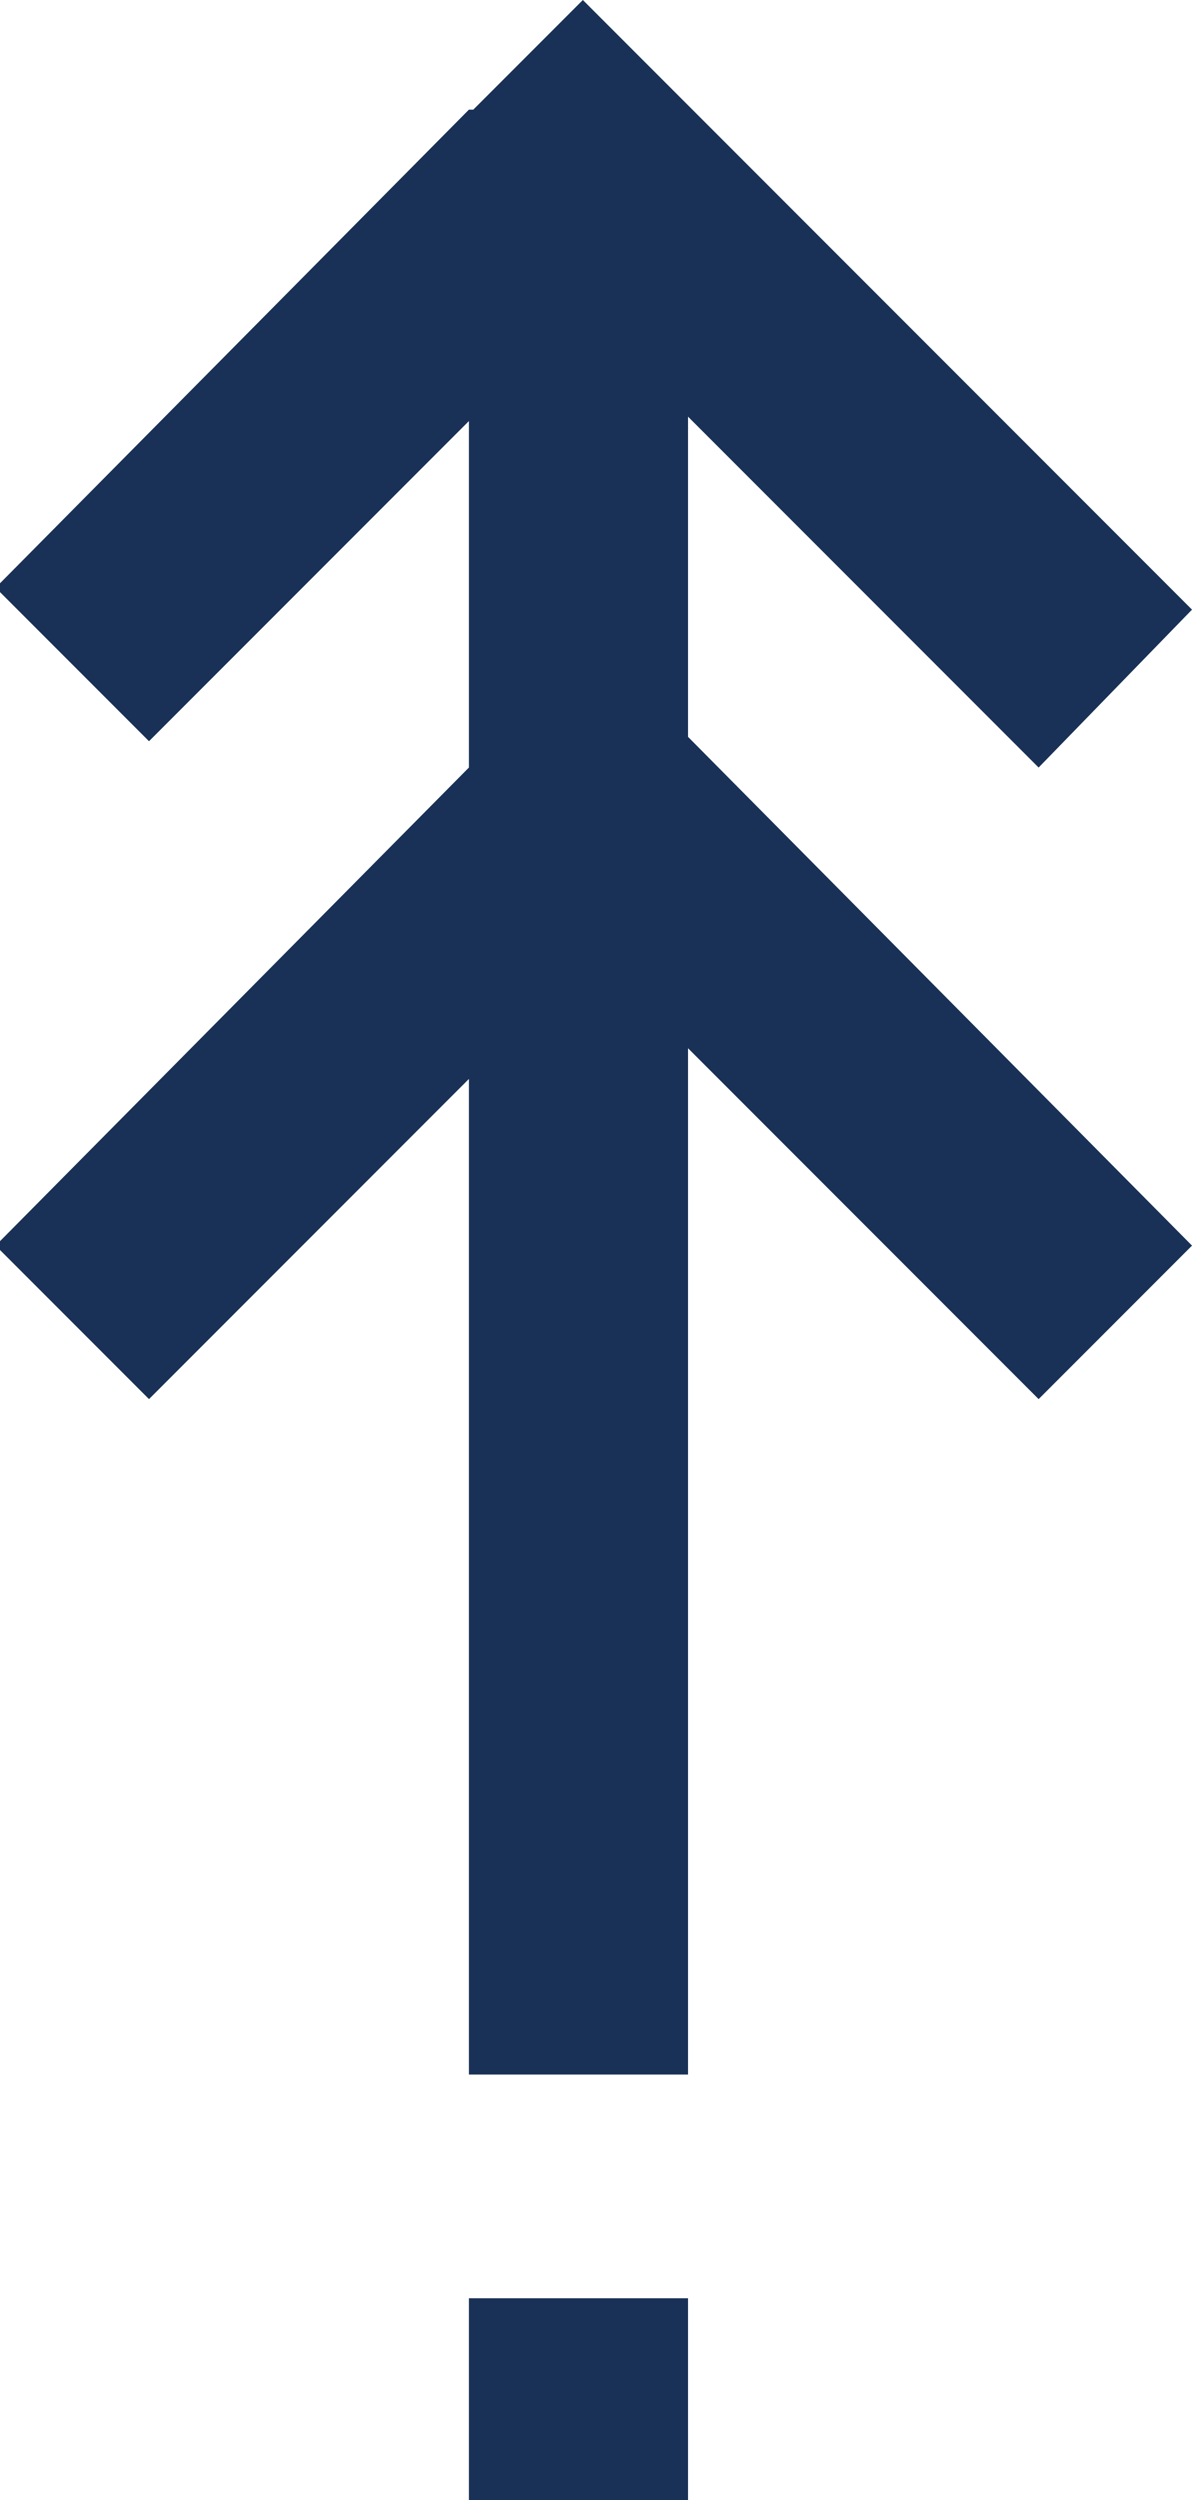 <?xml version="1.0" encoding="utf-8"?>
<!-- Generator: Adobe Illustrator 22.1.0, SVG Export Plug-In . SVG Version: 6.00 Build 0)  -->
<svg version="1.1" id="Livello_1" xmlns="http://www.w3.org/2000/svg" xmlns:xlink="http://www.w3.org/1999/xlink" x="0px" y="0px"
	 viewBox="0 0 27.2 57" style="enable-background:new 0 0 27.2 57;" xml:space="preserve">
<style type="text/css">
	.st0{fill:#193156;}
</style>
<g>
	<rect x="10.7" y="52.4" class="st0" width="5" height="4.6"/>
	<polygon class="st0" points="15.7,9.5 23.7,17.5 27.2,13.9 13.8,0.5 13.8,0.5 13.3,0 10.8,2.5 10.7,2.5 10.7,2.5 -0.1,13.4 
		3.4,16.9 10.7,9.6 10.7,17.5 -0.1,28.4 3.4,31.9 10.7,24.6 10.7,47.3 15.7,47.3 15.7,23.9 23.7,31.9 27.2,28.4 15.7,16.8 	"/>
</g>
</svg>
